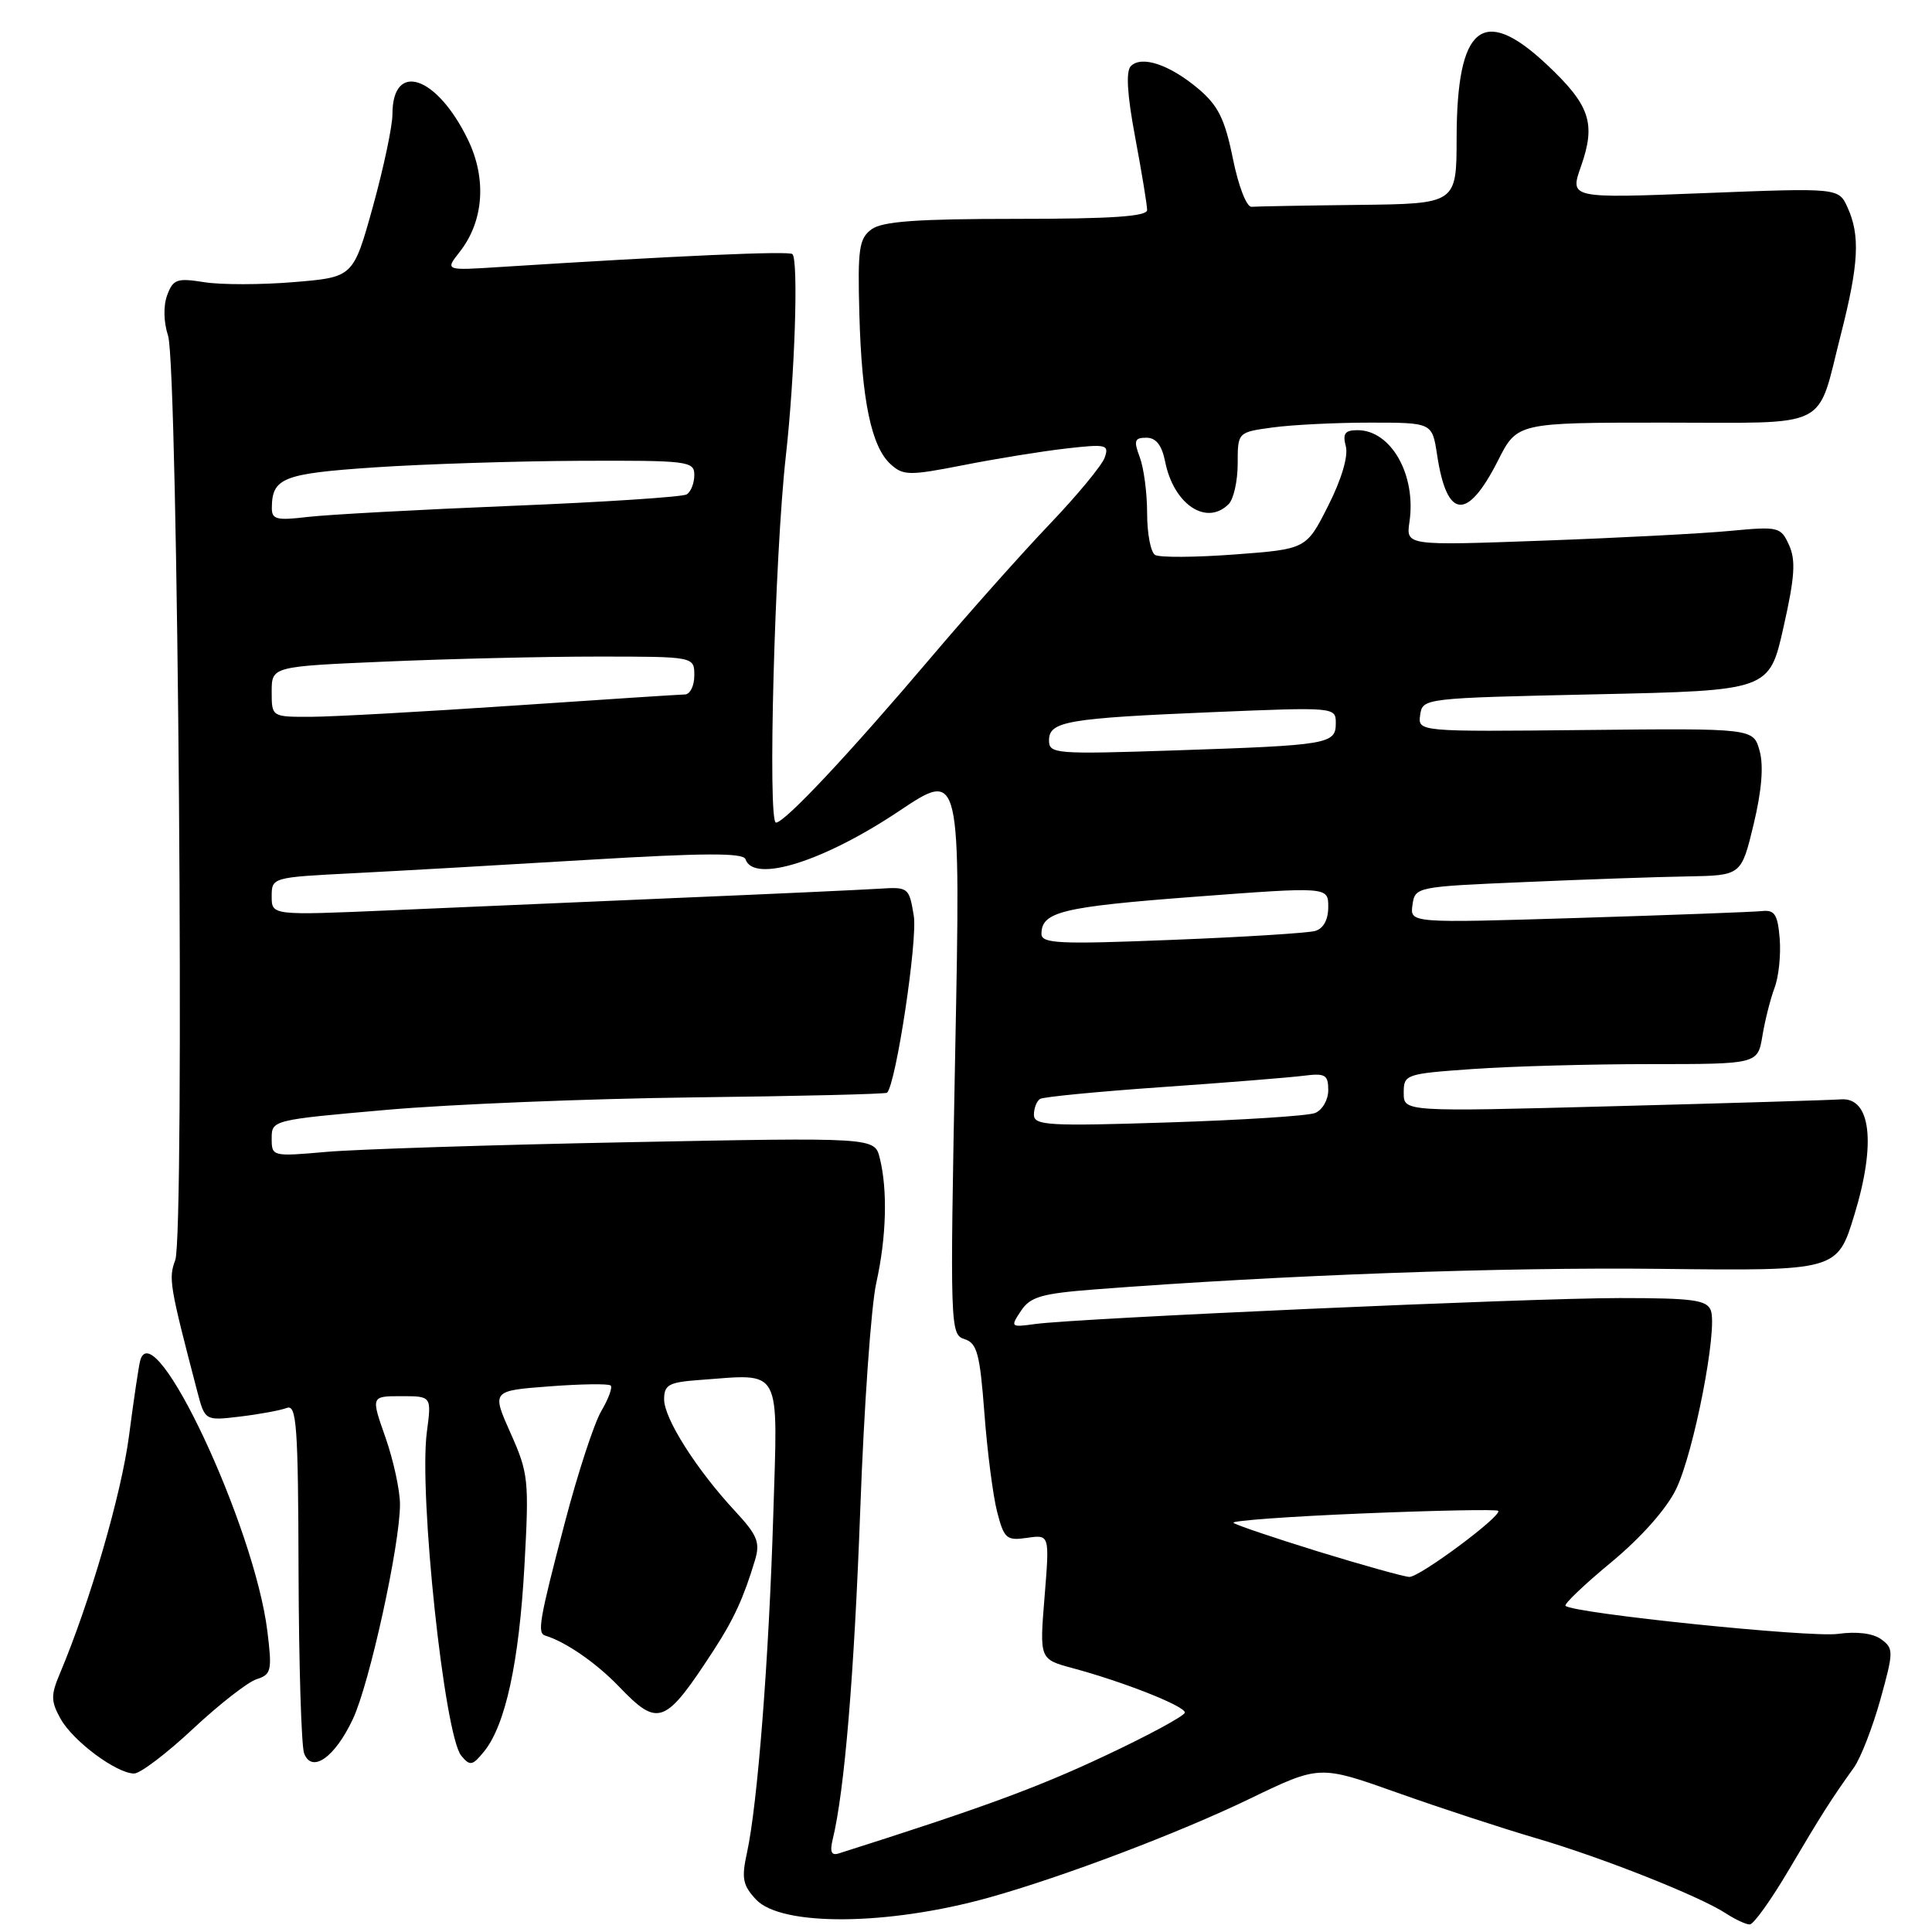<?xml version="1.0" encoding="UTF-8" standalone="no"?>
<!DOCTYPE svg PUBLIC "-//W3C//DTD SVG 1.1//EN" "http://www.w3.org/Graphics/SVG/1.1/DTD/svg11.dtd" >
<svg xmlns="http://www.w3.org/2000/svg" xmlns:xlink="http://www.w3.org/1999/xlink" version="1.1" viewBox="0 0 256 256">
 <g >
 <path fill="currentColor"
d=" M 131.00 251.45 C 140.77 248.73 156.27 242.86 165.67 238.31 C 174.85 233.88 174.85 233.88 185.17 237.55 C 190.85 239.57 199.10 242.27 203.50 243.56 C 212.26 246.12 225.20 251.25 228.70 253.54 C 229.93 254.34 231.34 255.00 231.85 255.00 C 232.36 255.00 234.69 251.74 237.04 247.75 C 241.32 240.50 242.58 238.50 245.66 234.20 C 246.56 232.93 248.13 228.88 249.16 225.20 C 250.92 218.85 250.93 218.43 249.28 217.22 C 248.19 216.42 246.04 216.15 243.52 216.50 C 239.86 217.01 208.43 213.77 207.44 212.78 C 207.21 212.55 209.95 209.94 213.52 206.99 C 217.45 203.73 220.83 199.93 222.09 197.32 C 224.46 192.42 227.63 176.09 226.69 173.63 C 226.16 172.25 224.29 172.00 214.66 172.00 C 202.64 172.00 142.86 174.66 137.16 175.44 C 133.91 175.89 133.86 175.84 135.28 173.70 C 136.52 171.83 137.99 171.40 145.12 170.85 C 169.82 168.95 199.13 167.89 219.97 168.13 C 243.45 168.40 243.45 168.40 245.72 160.95 C 248.61 151.50 247.90 145.39 243.95 145.67 C 242.60 145.77 229.01 146.18 213.75 146.58 C 186.00 147.32 186.00 147.32 186.00 144.81 C 186.00 142.36 186.22 142.28 195.15 141.65 C 200.19 141.29 210.74 141.00 218.61 141.00 C 232.91 141.00 232.91 141.00 233.53 137.25 C 233.87 135.19 234.60 132.32 235.14 130.88 C 235.69 129.44 235.99 126.51 235.82 124.38 C 235.56 121.18 235.15 120.54 233.50 120.72 C 232.40 120.84 221.45 121.25 209.16 121.63 C 186.82 122.32 186.82 122.32 187.16 119.91 C 187.50 117.52 187.64 117.49 202.00 116.88 C 209.97 116.53 219.70 116.19 223.61 116.13 C 230.73 116.00 230.73 116.00 232.36 109.25 C 233.43 104.79 233.71 101.48 233.16 99.50 C 232.34 96.50 232.34 96.50 210.10 96.73 C 187.87 96.96 187.87 96.96 188.18 94.73 C 188.50 92.51 188.65 92.50 211.47 92.00 C 234.44 91.50 234.44 91.50 236.32 83.12 C 237.82 76.49 237.97 74.23 237.06 72.23 C 235.96 69.81 235.68 69.74 229.21 70.35 C 225.52 70.70 214.36 71.28 204.40 71.64 C 186.30 72.30 186.30 72.30 186.76 69.16 C 187.68 62.93 184.33 57.00 179.88 57.00 C 178.21 57.00 177.88 57.45 178.33 59.14 C 178.67 60.45 177.76 63.52 175.99 67.02 C 173.09 72.76 173.09 72.76 163.60 73.47 C 158.37 73.86 153.63 73.89 153.05 73.53 C 152.47 73.17 152.00 70.69 152.00 68.01 C 152.00 65.32 151.56 61.98 151.02 60.57 C 150.20 58.38 150.33 58.00 151.90 58.00 C 153.18 58.00 153.95 58.98 154.39 61.18 C 155.52 66.84 159.86 69.74 162.80 66.80 C 163.46 66.14 164.00 63.73 164.00 61.44 C 164.00 57.27 164.00 57.27 168.64 56.64 C 171.19 56.29 176.99 56.00 181.53 56.00 C 189.77 56.00 189.77 56.00 190.42 60.25 C 191.71 68.82 194.40 69.08 198.48 61.05 C 201.03 56.00 201.03 56.00 220.48 56.00 C 242.90 56.00 240.65 57.12 243.93 44.29 C 246.30 35.01 246.50 31.19 244.81 27.49 C 243.63 24.89 243.63 24.89 225.81 25.59 C 207.99 26.29 207.99 26.29 209.49 22.04 C 211.50 16.32 210.69 13.92 204.88 8.48 C 196.46 0.61 193.04 3.42 193.01 18.25 C 193.00 27.00 193.00 27.00 180.00 27.15 C 172.85 27.23 166.48 27.35 165.84 27.40 C 165.18 27.46 164.10 24.66 163.36 21.00 C 162.29 15.74 161.41 13.98 158.77 11.75 C 154.97 8.56 151.28 7.32 149.84 8.76 C 149.17 9.43 149.35 12.53 150.42 18.21 C 151.29 22.86 152.00 27.18 152.00 27.83 C 152.00 28.68 147.26 29.00 134.69 29.00 C 121.54 29.00 116.93 29.33 115.49 30.38 C 113.83 31.60 113.63 32.93 113.87 41.63 C 114.18 53.07 115.46 59.20 118.02 61.52 C 119.69 63.03 120.48 63.04 127.67 61.63 C 131.98 60.78 138.09 59.79 141.26 59.43 C 146.60 58.82 146.98 58.91 146.38 60.63 C 146.02 61.66 142.72 65.65 139.04 69.50 C 135.37 73.35 128.36 81.22 123.46 87.00 C 112.53 99.89 103.98 109.00 102.82 109.00 C 101.70 109.00 102.65 73.60 104.12 60.50 C 105.32 49.79 105.82 34.49 105.00 33.67 C 104.56 33.23 89.73 33.89 66.24 35.38 C 58.97 35.85 58.97 35.85 60.90 33.39 C 64.10 29.33 64.52 23.70 62.00 18.50 C 57.89 10.02 52.00 8.03 52.00 15.14 C 52.00 16.73 50.83 22.24 49.41 27.38 C 46.81 36.73 46.81 36.73 38.95 37.38 C 34.63 37.74 29.28 37.75 27.06 37.39 C 23.45 36.82 22.94 36.99 22.15 39.12 C 21.63 40.53 21.68 42.69 22.27 44.49 C 23.59 48.51 24.49 163.65 23.22 166.98 C 22.31 169.39 22.47 170.35 26.14 184.38 C 27.16 188.26 27.16 188.26 31.83 187.70 C 34.40 187.39 37.17 186.88 38.00 186.56 C 39.30 186.06 39.51 188.88 39.56 208.28 C 39.60 220.55 39.93 231.37 40.30 232.34 C 41.33 235.01 44.37 232.87 46.76 227.78 C 48.97 223.08 53.00 204.69 53.00 199.34 C 53.00 197.47 52.13 193.49 51.08 190.48 C 49.15 185.00 49.15 185.00 53.17 185.00 C 57.19 185.00 57.19 185.00 56.56 189.75 C 55.48 197.93 58.88 229.94 61.12 232.64 C 62.28 234.04 62.60 233.98 64.15 232.07 C 66.98 228.57 68.78 220.26 69.49 207.50 C 70.12 196.11 70.03 195.22 67.65 189.89 C 65.15 184.28 65.15 184.28 72.80 183.70 C 77.01 183.38 80.67 183.33 80.92 183.59 C 81.18 183.85 80.62 185.37 79.67 186.98 C 78.73 188.58 76.56 195.20 74.86 201.69 C 71.43 214.79 71.16 216.40 72.26 216.73 C 74.94 217.54 78.98 220.33 81.95 223.41 C 87.26 228.94 88.08 228.63 94.63 218.57 C 97.24 214.55 98.57 211.64 100.04 206.73 C 100.75 204.38 100.36 203.42 97.40 200.23 C 92.30 194.74 88.00 187.97 88.00 185.43 C 88.00 183.48 88.61 183.15 92.75 182.85 C 103.73 182.05 103.07 180.83 102.46 200.82 C 101.88 219.87 100.38 239.08 98.98 245.49 C 98.23 248.89 98.42 249.81 100.18 251.70 C 103.55 255.28 117.63 255.17 131.00 251.45 Z  M 25.57 229.08 C 29.05 225.83 32.84 222.87 34.01 222.50 C 35.95 221.88 36.07 221.36 35.43 216.16 C 33.73 202.25 20.38 173.80 18.58 180.27 C 18.39 180.95 17.72 185.45 17.09 190.29 C 16.06 198.07 11.93 212.27 7.92 221.79 C 6.72 224.63 6.74 225.44 8.04 227.77 C 9.70 230.73 15.45 235.00 17.77 235.00 C 18.58 235.00 22.09 232.34 25.57 229.08 Z  M 110.33 243.76 C 111.90 237.35 113.18 222.00 113.99 200.00 C 114.48 186.53 115.43 173.03 116.11 170.00 C 117.46 163.95 117.63 157.66 116.57 153.44 C 115.89 150.71 115.89 150.71 83.19 151.35 C 65.21 151.70 47.24 152.28 43.25 152.63 C 36.06 153.26 36.00 153.25 36.00 150.83 C 36.00 148.42 36.12 148.39 51.25 147.06 C 59.64 146.32 77.91 145.58 91.86 145.41 C 105.81 145.25 117.37 144.97 117.54 144.79 C 118.73 143.61 121.61 124.53 121.08 121.34 C 120.46 117.58 120.37 117.51 116.48 117.76 C 114.29 117.90 102.38 118.45 90.00 118.97 C 77.62 119.50 60.41 120.24 51.75 120.62 C 36.00 121.30 36.00 121.30 36.00 118.78 C 36.00 116.27 36.07 116.25 46.75 115.71 C 52.66 115.41 66.70 114.61 77.95 113.93 C 93.32 113.01 98.50 112.99 98.78 113.85 C 99.86 117.07 109.15 114.15 119.16 107.45 C 127.30 102.01 127.30 102.01 126.57 139.41 C 125.87 175.93 125.90 176.83 127.80 177.44 C 129.47 177.97 129.84 179.36 130.44 187.28 C 130.82 192.35 131.58 198.23 132.13 200.35 C 133.05 203.89 133.37 204.17 136.11 203.77 C 139.08 203.34 139.08 203.34 138.41 211.59 C 137.74 219.85 137.74 219.85 142.10 221.03 C 148.88 222.85 157.00 226.06 157.00 226.92 C 157.00 227.34 152.16 229.96 146.25 232.73 C 137.32 236.92 130.10 239.57 111.14 245.59 C 110.17 245.90 109.94 245.38 110.33 243.76 Z  M 174.72 205.60 C 168.80 203.77 163.72 202.05 163.44 201.78 C 163.16 201.50 170.86 200.94 180.54 200.54 C 190.22 200.14 198.31 199.98 198.52 200.19 C 199.13 200.79 188.10 209.00 186.74 208.95 C 186.06 208.93 180.65 207.42 174.72 205.60 Z  M 137.00 147.71 C 137.00 146.83 137.37 145.89 137.82 145.61 C 138.26 145.34 145.58 144.63 154.07 144.04 C 162.55 143.45 170.96 142.77 172.75 142.54 C 175.61 142.18 176.00 142.41 176.00 144.46 C 176.00 145.74 175.22 147.09 174.25 147.48 C 173.29 147.86 164.51 148.42 154.75 148.73 C 138.95 149.24 137.00 149.13 137.00 147.71 Z  M 138.00 123.74 C 138.00 120.82 140.71 120.16 158.25 118.83 C 176.00 117.49 176.00 117.49 176.00 120.18 C 176.00 121.88 175.36 123.05 174.25 123.36 C 173.29 123.63 164.74 124.17 155.25 124.54 C 140.32 125.14 138.00 125.03 138.00 123.74 Z  M 139.00 98.11 C 139.00 95.58 141.36 95.17 160.75 94.36 C 176.89 93.69 177.00 93.70 177.00 95.82 C 177.00 98.60 176.08 98.75 155.75 99.43 C 139.83 99.96 139.00 99.89 139.00 98.11 Z  M 36.00 91.66 C 36.00 88.31 36.00 88.31 51.16 87.66 C 59.50 87.30 72.10 87.00 79.16 87.00 C 92.00 87.00 92.00 87.00 92.00 89.50 C 92.00 90.88 91.44 92.01 90.75 92.02 C 90.06 92.03 79.83 92.70 68.00 93.50 C 56.17 94.30 44.14 94.97 41.25 94.98 C 36.00 95.00 36.00 95.00 36.00 91.66 Z  M 36.02 67.28 C 36.05 63.31 37.50 62.75 49.64 61.93 C 56.16 61.49 68.36 61.10 76.75 61.06 C 91.20 61.00 92.00 61.10 92.00 62.94 C 92.00 64.01 91.55 65.16 90.99 65.51 C 90.44 65.85 79.97 66.54 67.74 67.03 C 55.51 67.53 43.36 68.19 40.75 68.50 C 36.64 68.99 36.00 68.83 36.02 67.28 Z "/>
</g>
</svg>
